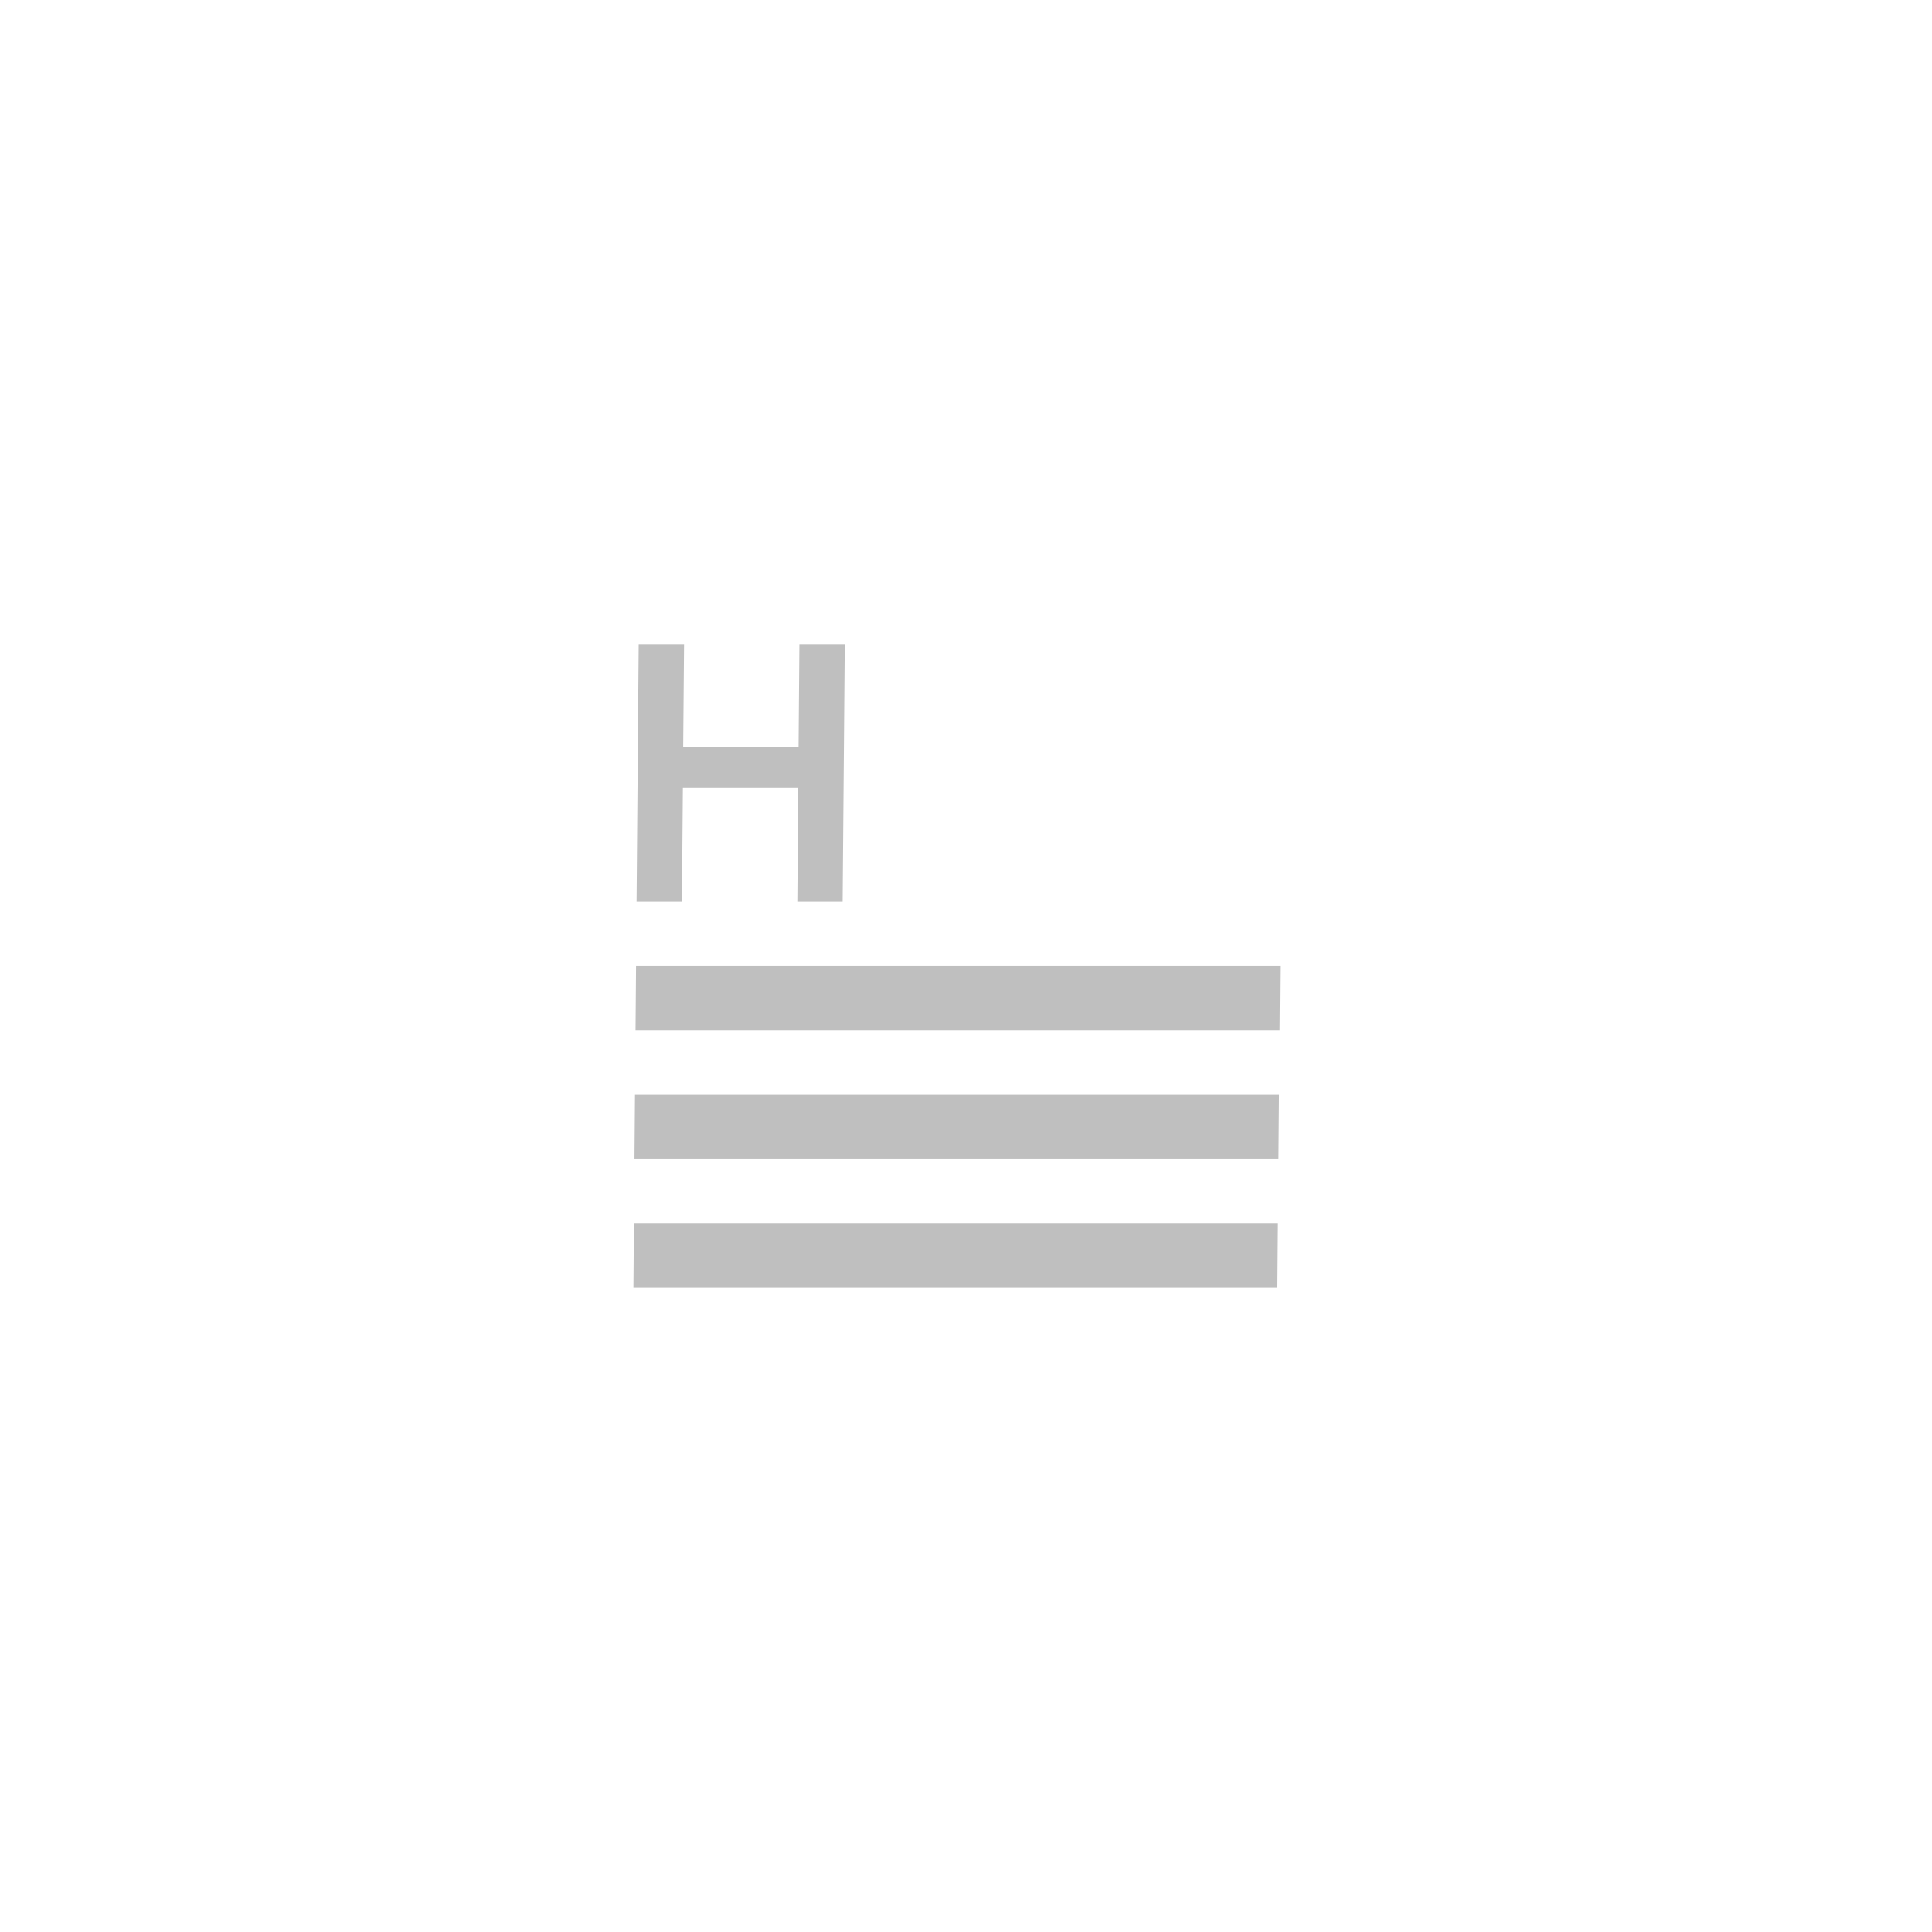 <svg width="60" height="60" viewBox="0 0 60 60" fill="none" xmlns="http://www.w3.org/2000/svg">
<g clip-path="url(#clip0_2480_2006)">
<rect width="20" height="2" transform="matrix(1 0 -0.008 1 19.754 29.999)" fill="#BFBFBF"/>
<rect width="20" height="2" transform="matrix(1 0 -0.008 1 19.721 33.999)" fill="#BFBFBF"/>
<rect width="20" height="2" transform="matrix(1 0 -0.008 1 19.688 37.998)" fill="#BFBFBF"/>
<path d="M26.17 27.999L26.236 20H24.827L24.801 23.195H21.218L21.245 20H19.836L19.77 27.999H21.179L21.208 24.475H24.791L24.762 27.999H26.17Z" fill="#BFBFBF"/>
</g>
<defs>
<clipPath id="clip0_2480_2006">
<rect width="60" height="60" fill="white"/>
</clipPath>
</defs>
</svg>
